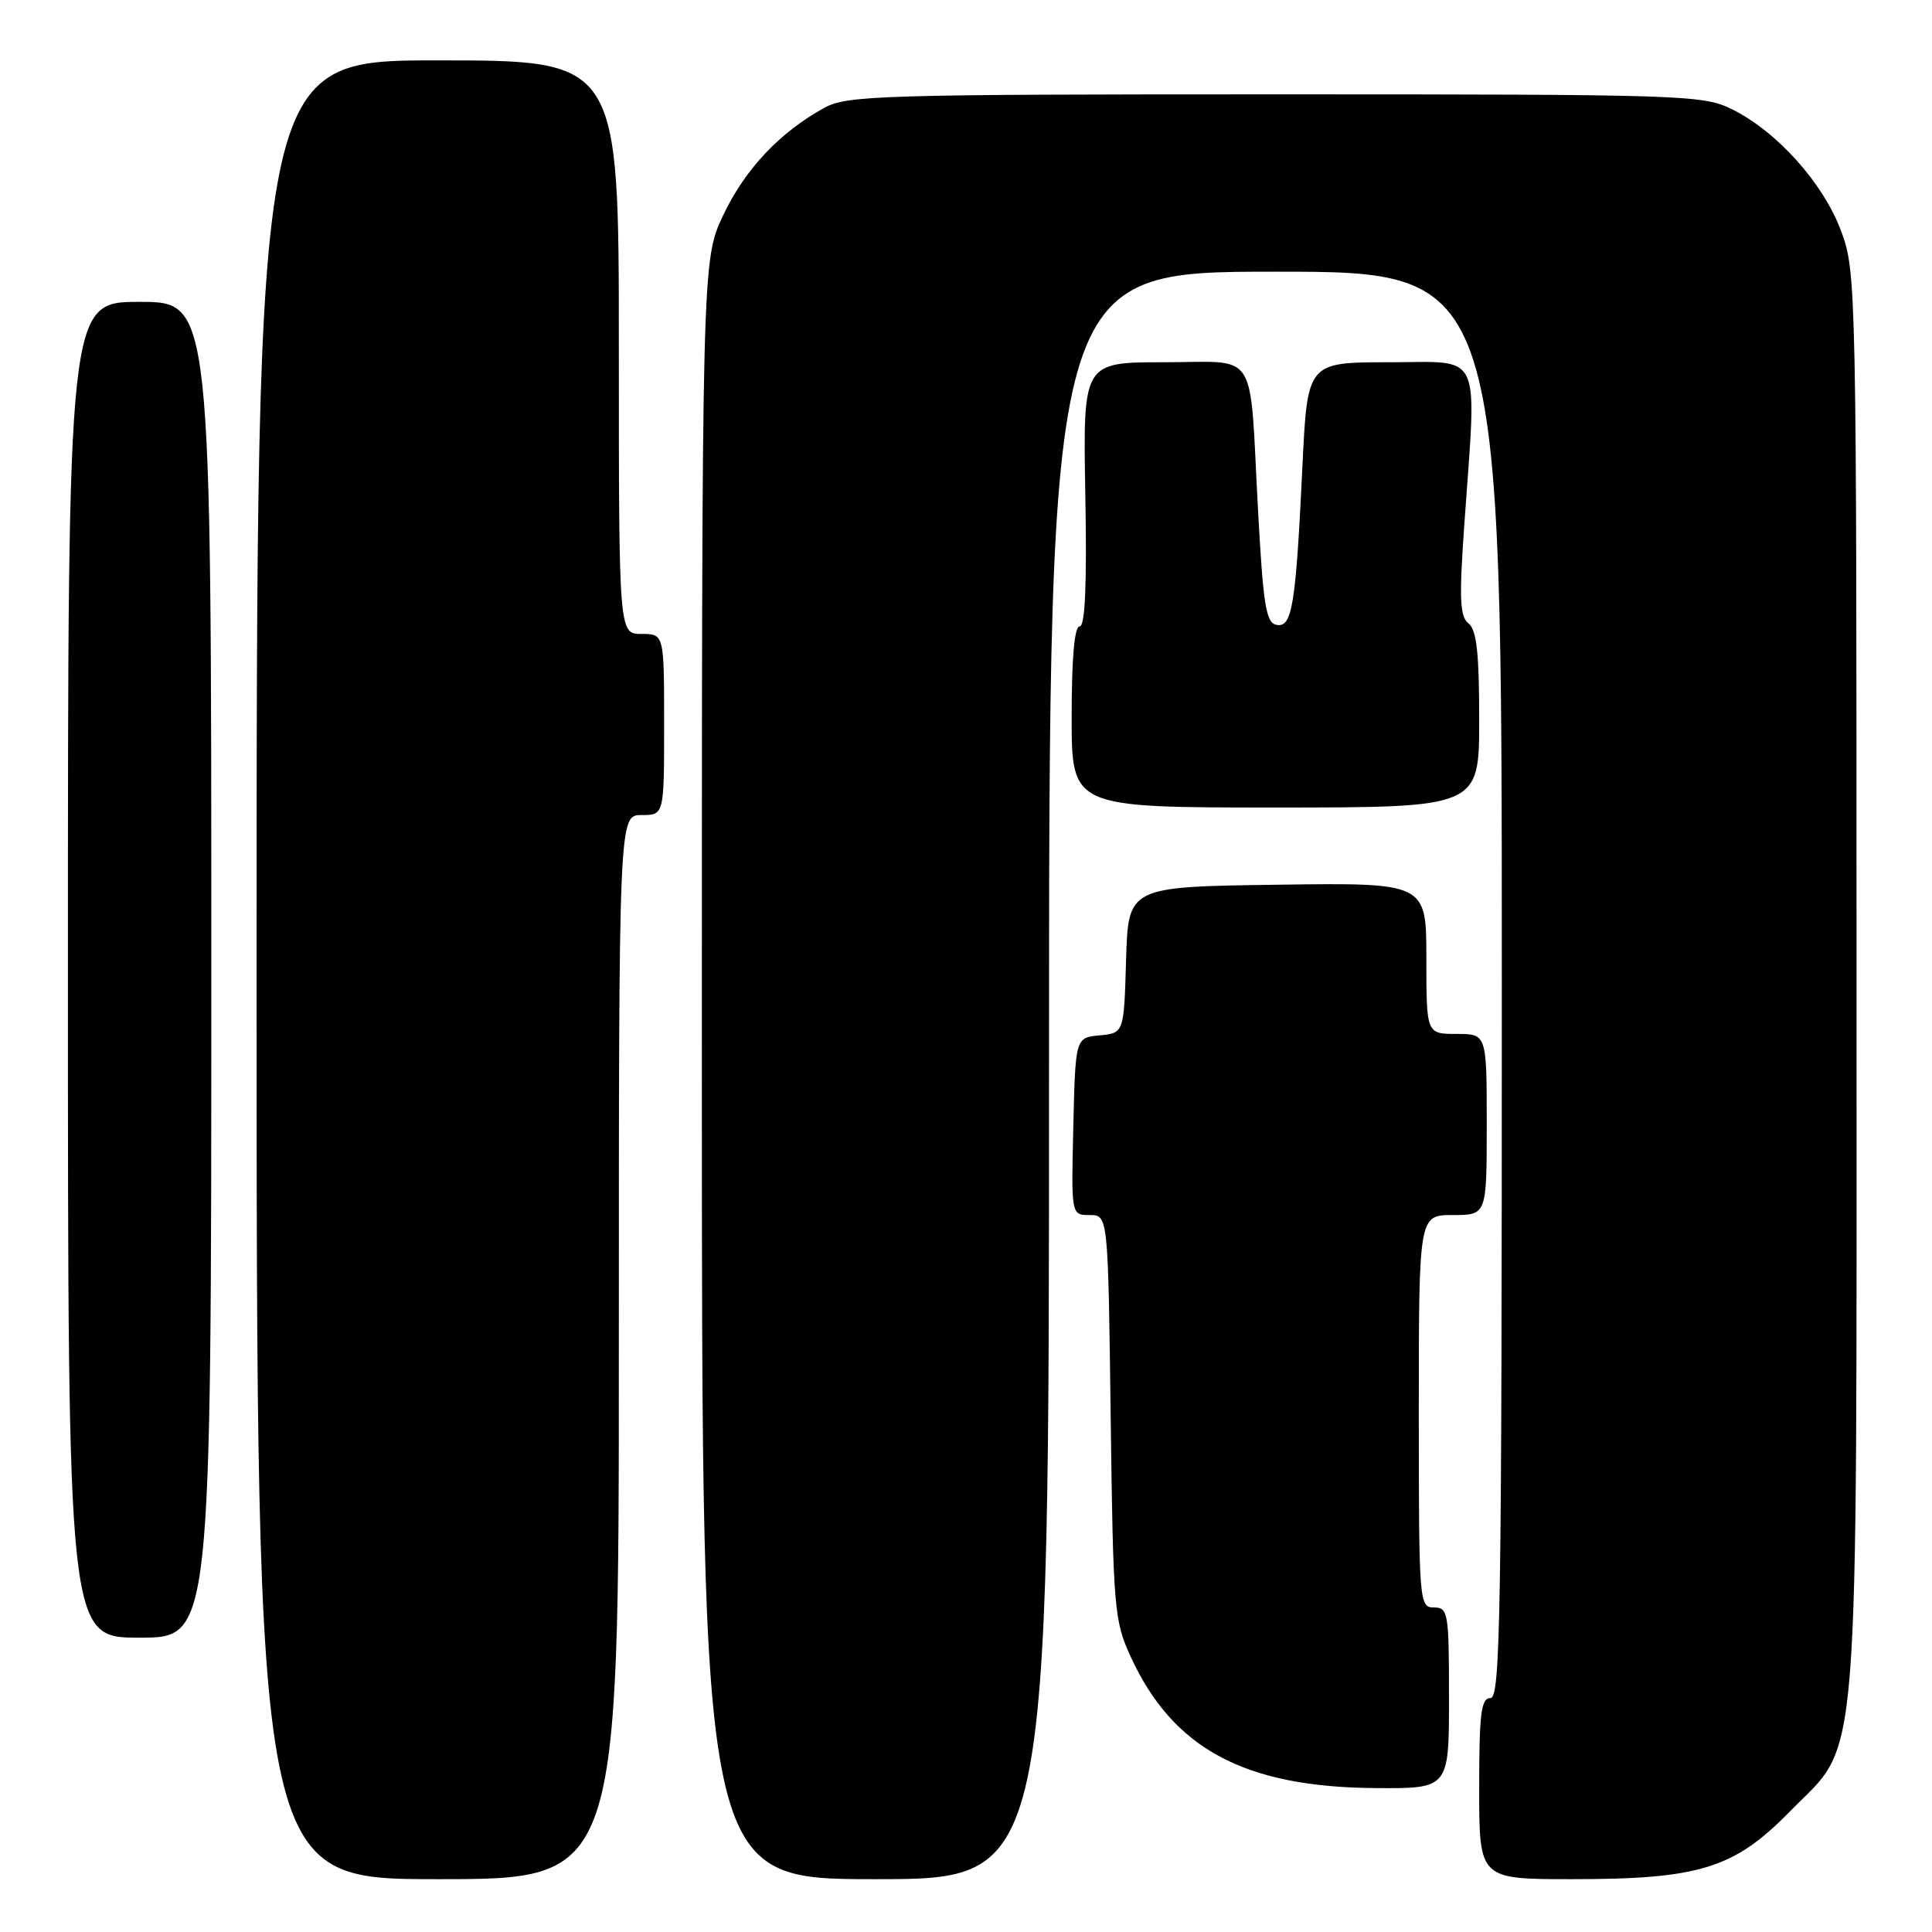<?xml version="1.0" encoding="UTF-8" standalone="no"?>
<!DOCTYPE svg PUBLIC "-//W3C//DTD SVG 1.1//EN" "http://www.w3.org/Graphics/SVG/1.1/DTD/svg11.dtd" >
<svg xmlns="http://www.w3.org/2000/svg" xmlns:xlink="http://www.w3.org/1999/xlink" version="1.1" viewBox="0 0 256 256">
 <g >
 <path fill="currentColor"
d=" M 82.00 178.50 C 82.00 108.00 82.00 108.00 85.00 108.00 C 88.00 108.00 88.00 108.00 88.00 96.00 C 88.00 84.00 88.00 84.00 85.00 84.00 C 82.00 84.00 82.00 84.00 82.00 46.00 C 82.00 8.00 82.00 8.00 58.00 8.00 C 34.00 8.00 34.00 8.00 34.00 128.50 C 34.00 249.00 34.00 249.00 58.00 249.00 C 82.00 249.00 82.00 249.00 82.00 178.50 Z  M 139.00 142.50 C 139.00 36.00 139.00 36.00 169.00 36.00 C 199.00 36.00 199.00 36.00 199.00 130.50 C 199.00 213.83 198.82 225.00 197.50 225.00 C 196.25 225.00 196.00 227.00 196.00 237.00 C 196.00 249.00 196.00 249.00 208.32 249.00 C 225.20 249.00 229.78 247.58 237.18 240.02 C 246.58 230.42 246.00 237.70 246.00 129.86 C 246.00 37.60 245.97 35.99 243.94 30.57 C 241.58 24.25 235.44 17.41 229.50 14.48 C 225.66 12.58 223.27 12.50 169.00 12.50 C 116.85 12.50 112.25 12.64 109.26 14.27 C 103.36 17.50 98.72 22.41 95.84 28.49 C 93.00 34.50 93.00 34.50 93.00 141.75 C 93.00 249.00 93.00 249.00 116.00 249.00 C 139.00 249.00 139.00 249.00 139.00 142.50 Z  M 192.00 225.00 C 192.00 213.67 191.89 213.00 190.00 213.00 C 188.05 213.00 188.00 212.33 188.00 187.00 C 188.00 161.00 188.00 161.00 192.50 161.00 C 197.00 161.00 197.00 161.00 197.00 149.00 C 197.00 137.00 197.00 137.00 193.00 137.00 C 189.00 137.00 189.00 137.00 189.00 126.98 C 189.00 116.96 189.00 116.96 169.25 117.23 C 149.50 117.50 149.50 117.50 149.21 127.19 C 148.93 136.88 148.93 136.88 145.71 137.19 C 142.50 137.50 142.50 137.50 142.22 149.25 C 141.94 161.00 141.94 161.00 144.38 161.00 C 146.83 161.00 146.83 161.00 147.17 187.75 C 147.50 213.15 147.63 214.75 149.81 219.50 C 155.42 231.72 164.91 236.81 182.25 236.93 C 192.00 237.00 192.00 237.00 192.00 225.00 Z  M 28.00 128.50 C 28.00 40.00 28.00 40.00 18.50 40.00 C 9.00 40.00 9.00 40.00 9.00 128.50 C 9.00 217.00 9.00 217.00 18.50 217.00 C 28.00 217.00 28.00 217.00 28.00 128.50 Z  M 196.00 95.36 C 196.00 86.54 195.66 83.45 194.59 82.61 C 193.43 81.70 193.33 79.37 194.03 69.50 C 195.68 46.04 196.58 48.00 184.12 48.00 C 173.24 48.00 173.24 48.00 172.58 61.75 C 171.70 80.25 171.22 83.19 169.15 82.80 C 167.75 82.53 167.38 80.24 166.69 67.49 C 165.52 45.83 166.91 48.00 154.23 48.00 C 143.50 48.00 143.50 48.00 143.81 65.50 C 144.03 77.40 143.79 83.00 143.06 83.00 C 142.37 83.00 142.00 87.18 142.00 95.00 C 142.00 107.00 142.00 107.00 169.00 107.00 C 196.00 107.00 196.00 107.00 196.00 95.36 Z "/>
</g>
</svg>
